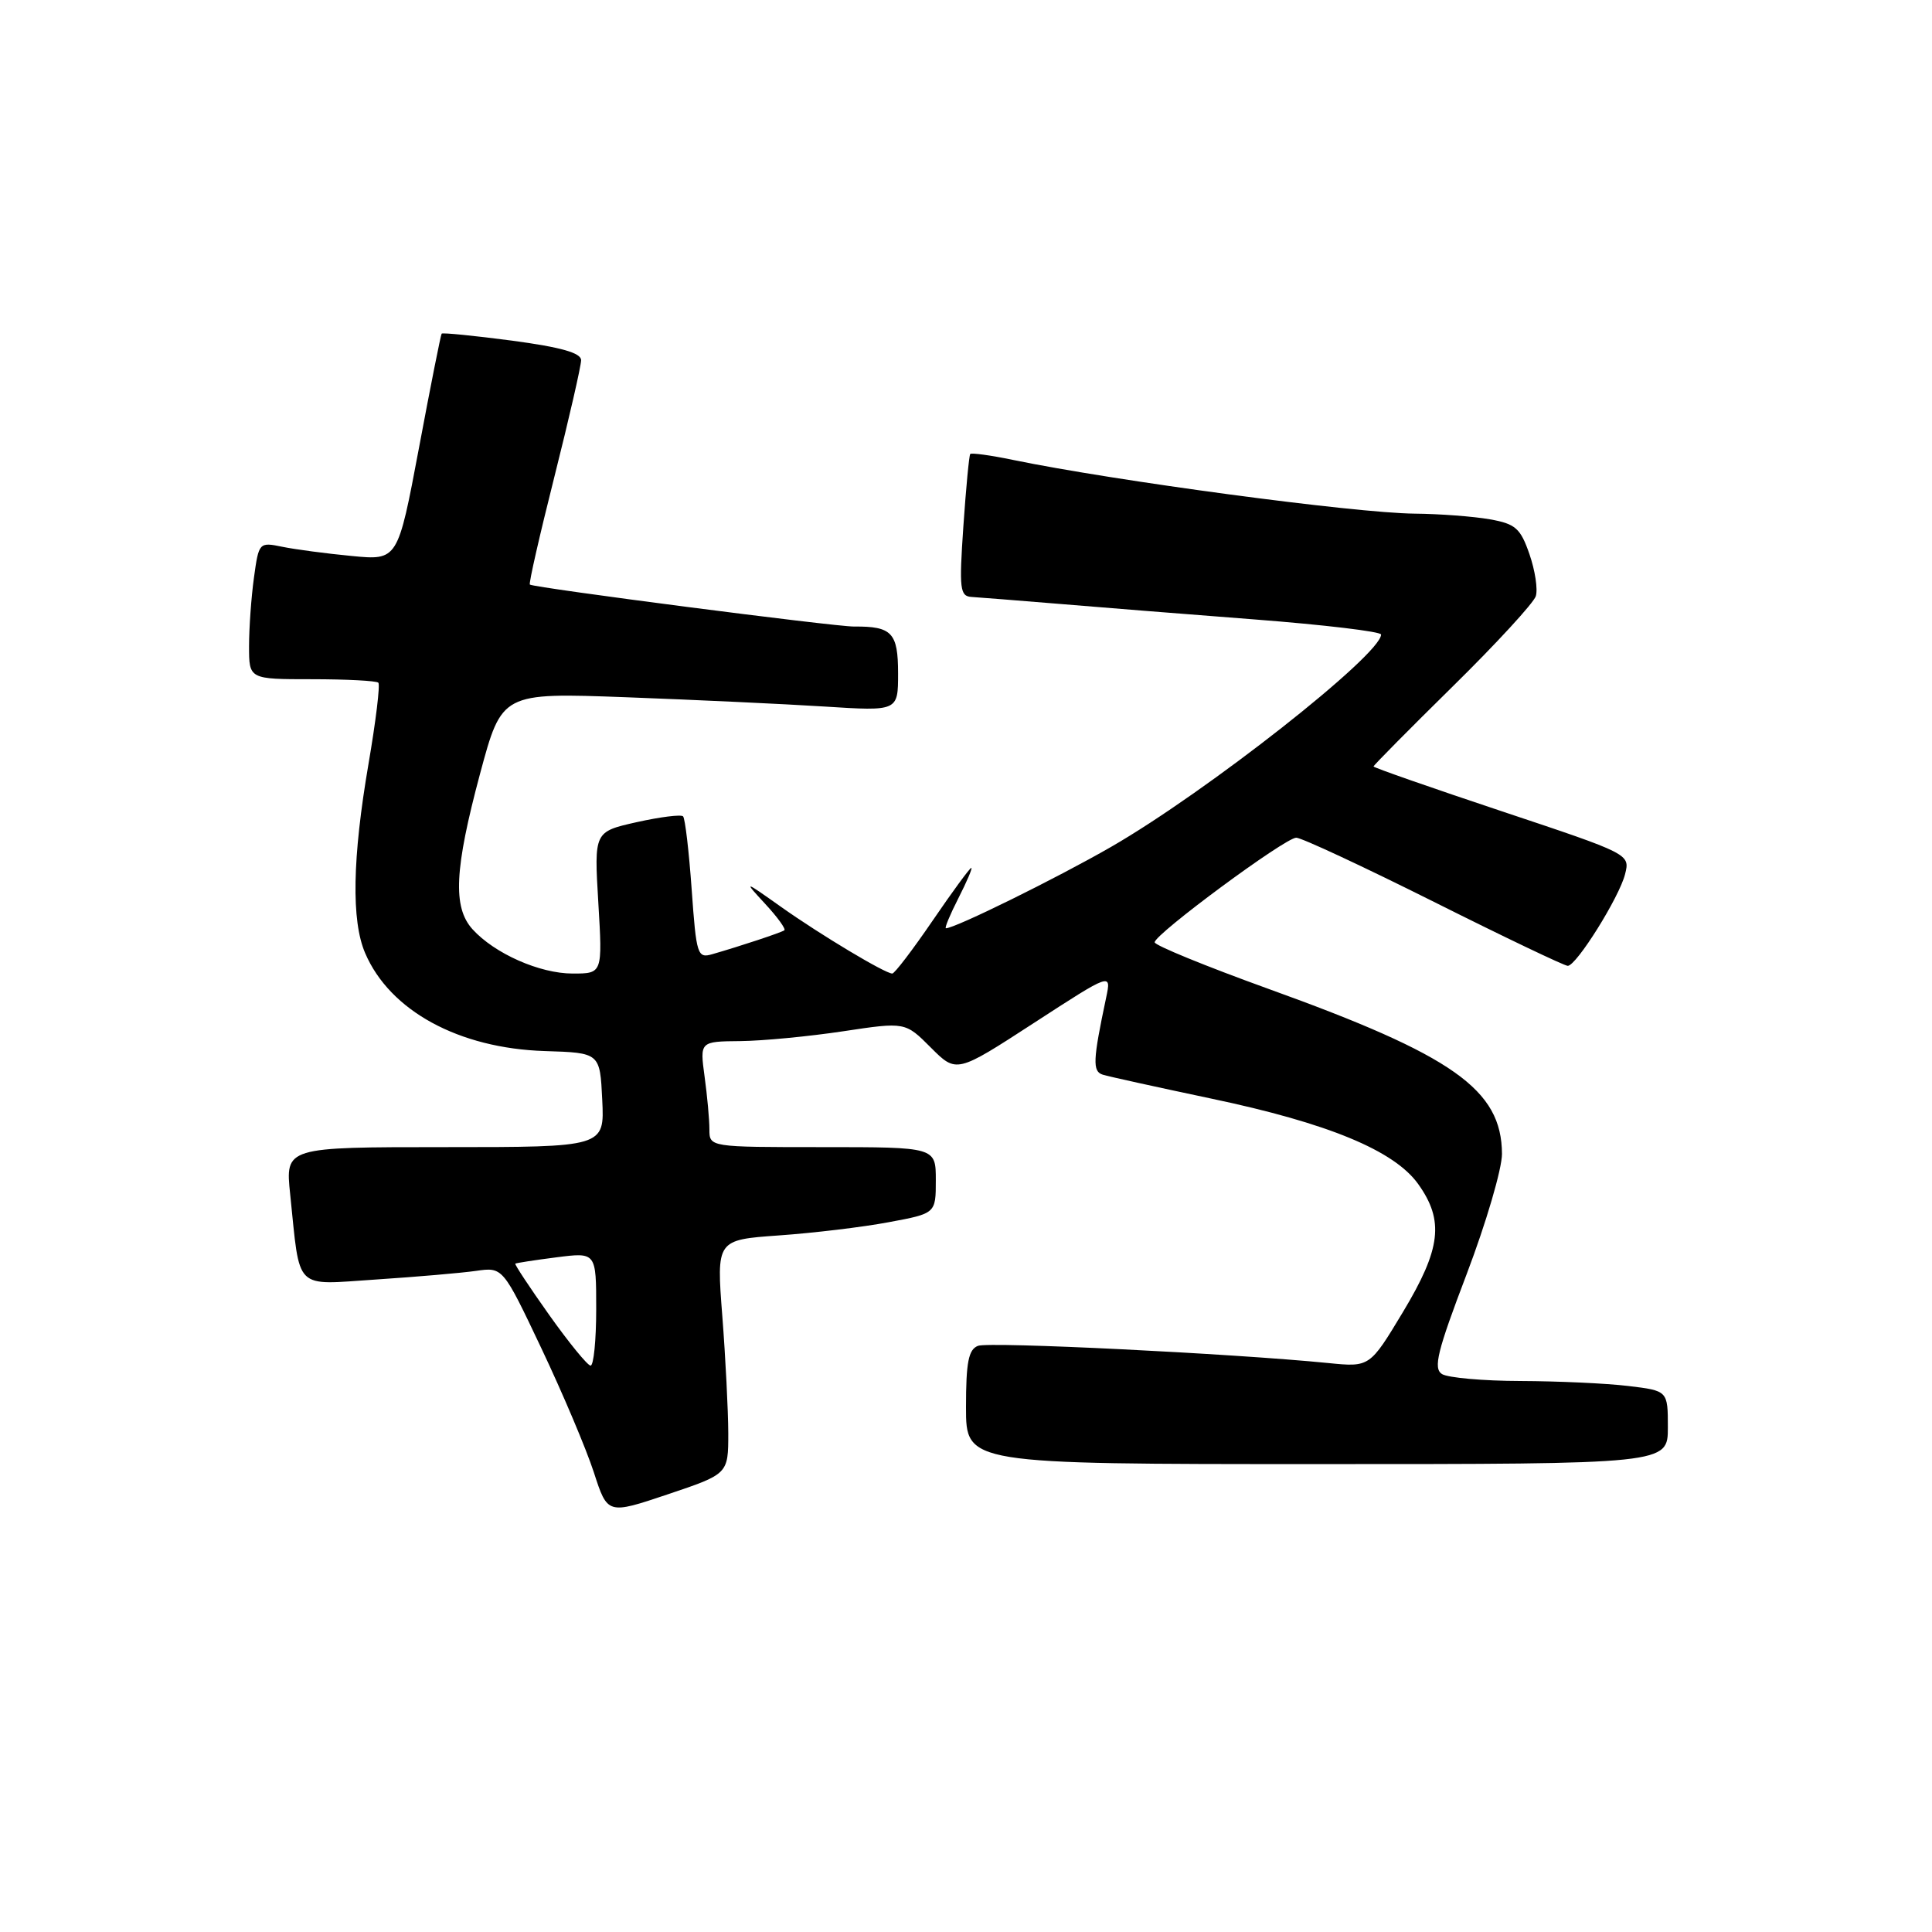 <?xml version="1.0" encoding="UTF-8" standalone="no"?>
<!DOCTYPE svg PUBLIC "-//W3C//DTD SVG 1.1//EN" "http://www.w3.org/Graphics/SVG/1.1/DTD/svg11.dtd" >
<svg xmlns="http://www.w3.org/2000/svg" xmlns:xlink="http://www.w3.org/1999/xlink" version="1.1" viewBox="0 0 256 256">
 <g >
 <path fill="currentColor"
d=" M 96.50 189.90 C 96.49 186.93 96.14 179.95 95.71 174.39 C 94.93 164.29 94.93 164.29 103.21 163.70 C 107.77 163.38 114.31 162.60 117.75 161.95 C 124.00 160.79 124.00 160.79 124.00 156.39 C 124.00 152.00 124.00 152.00 109.00 152.00 C 94.00 152.00 94.00 152.00 94.00 149.64 C 94.00 148.34 93.71 145.19 93.36 142.64 C 92.73 138.00 92.73 138.00 98.11 137.95 C 101.08 137.92 107.20 137.33 111.72 136.65 C 119.95 135.41 119.95 135.41 123.34 138.81 C 126.74 142.21 126.74 142.21 137.01 135.54 C 147.27 128.88 147.27 128.88 146.57 132.19 C 144.81 140.51 144.74 141.96 146.12 142.40 C 146.88 142.64 153.35 144.06 160.50 145.57 C 175.97 148.82 184.76 152.45 187.93 156.91 C 191.38 161.75 190.94 165.47 185.91 173.83 C 181.50 181.16 181.50 181.16 176.00 180.61 C 163.33 179.35 131.06 177.76 129.59 178.33 C 128.33 178.81 128.00 180.50 128.00 186.47 C 128.00 194.00 128.00 194.00 174.50 194.00 C 221.00 194.00 221.00 194.00 221.00 189.14 C 221.00 184.28 221.00 184.28 215.75 183.65 C 212.86 183.30 206.45 183.01 201.50 182.99 C 196.55 182.98 191.86 182.56 191.07 182.07 C 189.89 181.31 190.44 179.07 194.34 168.83 C 196.92 162.05 199.02 154.88 199.02 152.90 C 198.98 144.38 192.61 139.87 168.05 131.02 C 159.77 128.03 153.00 125.26 153.00 124.86 C 153.00 123.78 170.29 111.00 171.76 111.00 C 172.45 111.00 180.66 114.83 190.00 119.50 C 199.34 124.18 207.32 127.99 207.74 127.98 C 208.90 127.95 214.58 118.86 215.33 115.83 C 216.00 113.17 215.97 113.16 199.00 107.50 C 189.65 104.38 182.00 101.71 182.00 101.56 C 182.00 101.41 186.72 96.64 192.49 90.96 C 198.26 85.29 203.21 79.90 203.50 79.00 C 203.79 78.10 203.41 75.59 202.66 73.43 C 201.47 69.99 200.81 69.41 197.40 68.81 C 195.25 68.43 190.77 68.09 187.44 68.06 C 179.49 67.98 147.68 63.72 134.17 60.93 C 131.24 60.32 128.71 59.98 128.56 60.16 C 128.41 60.35 128.00 64.66 127.65 69.75 C 127.08 78.09 127.19 79.01 128.76 79.10 C 129.72 79.16 134.78 79.56 140.00 79.99 C 145.22 80.43 157.04 81.37 166.25 82.08 C 175.46 82.79 183.00 83.69 183.00 84.08 C 183.00 86.75 159.88 104.93 147.22 112.22 C 139.97 116.39 126.56 123.00 125.34 123.00 C 125.13 123.00 125.88 121.20 127.00 119.00 C 128.12 116.80 128.89 115.00 128.70 115.00 C 128.51 115.00 126.20 118.15 123.57 122.00 C 120.94 125.85 118.54 129.00 118.23 129.00 C 117.29 129.00 108.75 123.89 103.50 120.17 C 98.50 116.63 98.50 116.63 101.43 119.81 C 103.04 121.55 104.16 123.11 103.93 123.27 C 103.49 123.58 98.09 125.37 94.40 126.43 C 92.41 127.01 92.27 126.57 91.65 117.85 C 91.29 112.80 90.78 108.44 90.51 108.17 C 90.23 107.90 87.47 108.25 84.37 108.94 C 78.72 110.21 78.72 110.21 79.28 119.60 C 79.84 129.00 79.84 129.00 75.88 129.00 C 71.51 129.00 65.53 126.35 62.61 123.13 C 59.97 120.21 60.22 115.17 63.61 102.52 C 66.50 91.78 66.50 91.78 83.00 92.39 C 92.08 92.73 103.89 93.28 109.25 93.62 C 119.00 94.24 119.00 94.24 119.00 89.23 C 119.00 83.84 118.19 82.98 113.17 83.02 C 110.61 83.04 70.81 77.89 70.21 77.46 C 70.04 77.34 71.51 70.91 73.46 63.17 C 75.41 55.43 77.00 48.48 77.00 47.73 C 77.00 46.76 74.35 46.01 67.87 45.14 C 62.85 44.48 58.64 44.06 58.52 44.21 C 58.40 44.37 57.04 51.20 55.51 59.38 C 52.71 74.26 52.71 74.26 46.60 73.67 C 43.25 73.35 39.10 72.80 37.40 72.45 C 34.34 71.82 34.29 71.87 33.65 76.54 C 33.29 79.15 33.00 83.24 33.00 85.64 C 33.00 90.00 33.00 90.00 41.33 90.00 C 45.92 90.00 49.88 90.21 50.13 90.46 C 50.39 90.72 49.80 95.56 48.83 101.21 C 46.69 113.71 46.54 121.99 48.38 126.28 C 51.65 133.93 60.78 138.91 72.19 139.27 C 79.50 139.50 79.50 139.50 79.80 145.75 C 80.10 152.00 80.10 152.00 58.95 152.00 C 37.80 152.00 37.80 152.00 38.45 158.25 C 39.80 171.21 38.84 170.26 49.85 169.54 C 55.16 169.19 61.10 168.68 63.07 168.40 C 66.63 167.89 66.63 167.89 71.75 178.69 C 74.57 184.64 77.69 192.02 78.69 195.10 C 80.50 200.69 80.50 200.69 88.50 198.00 C 96.50 195.31 96.50 195.31 96.50 189.90 Z  M 72.78 174.25 C 70.19 170.60 68.16 167.53 68.28 167.44 C 68.40 167.35 70.86 166.97 73.75 166.60 C 79.00 165.93 79.00 165.93 79.00 173.47 C 79.00 177.61 78.66 180.98 78.25 180.95 C 77.84 180.92 75.38 177.91 72.78 174.25 Z "/>
</g>
</svg>